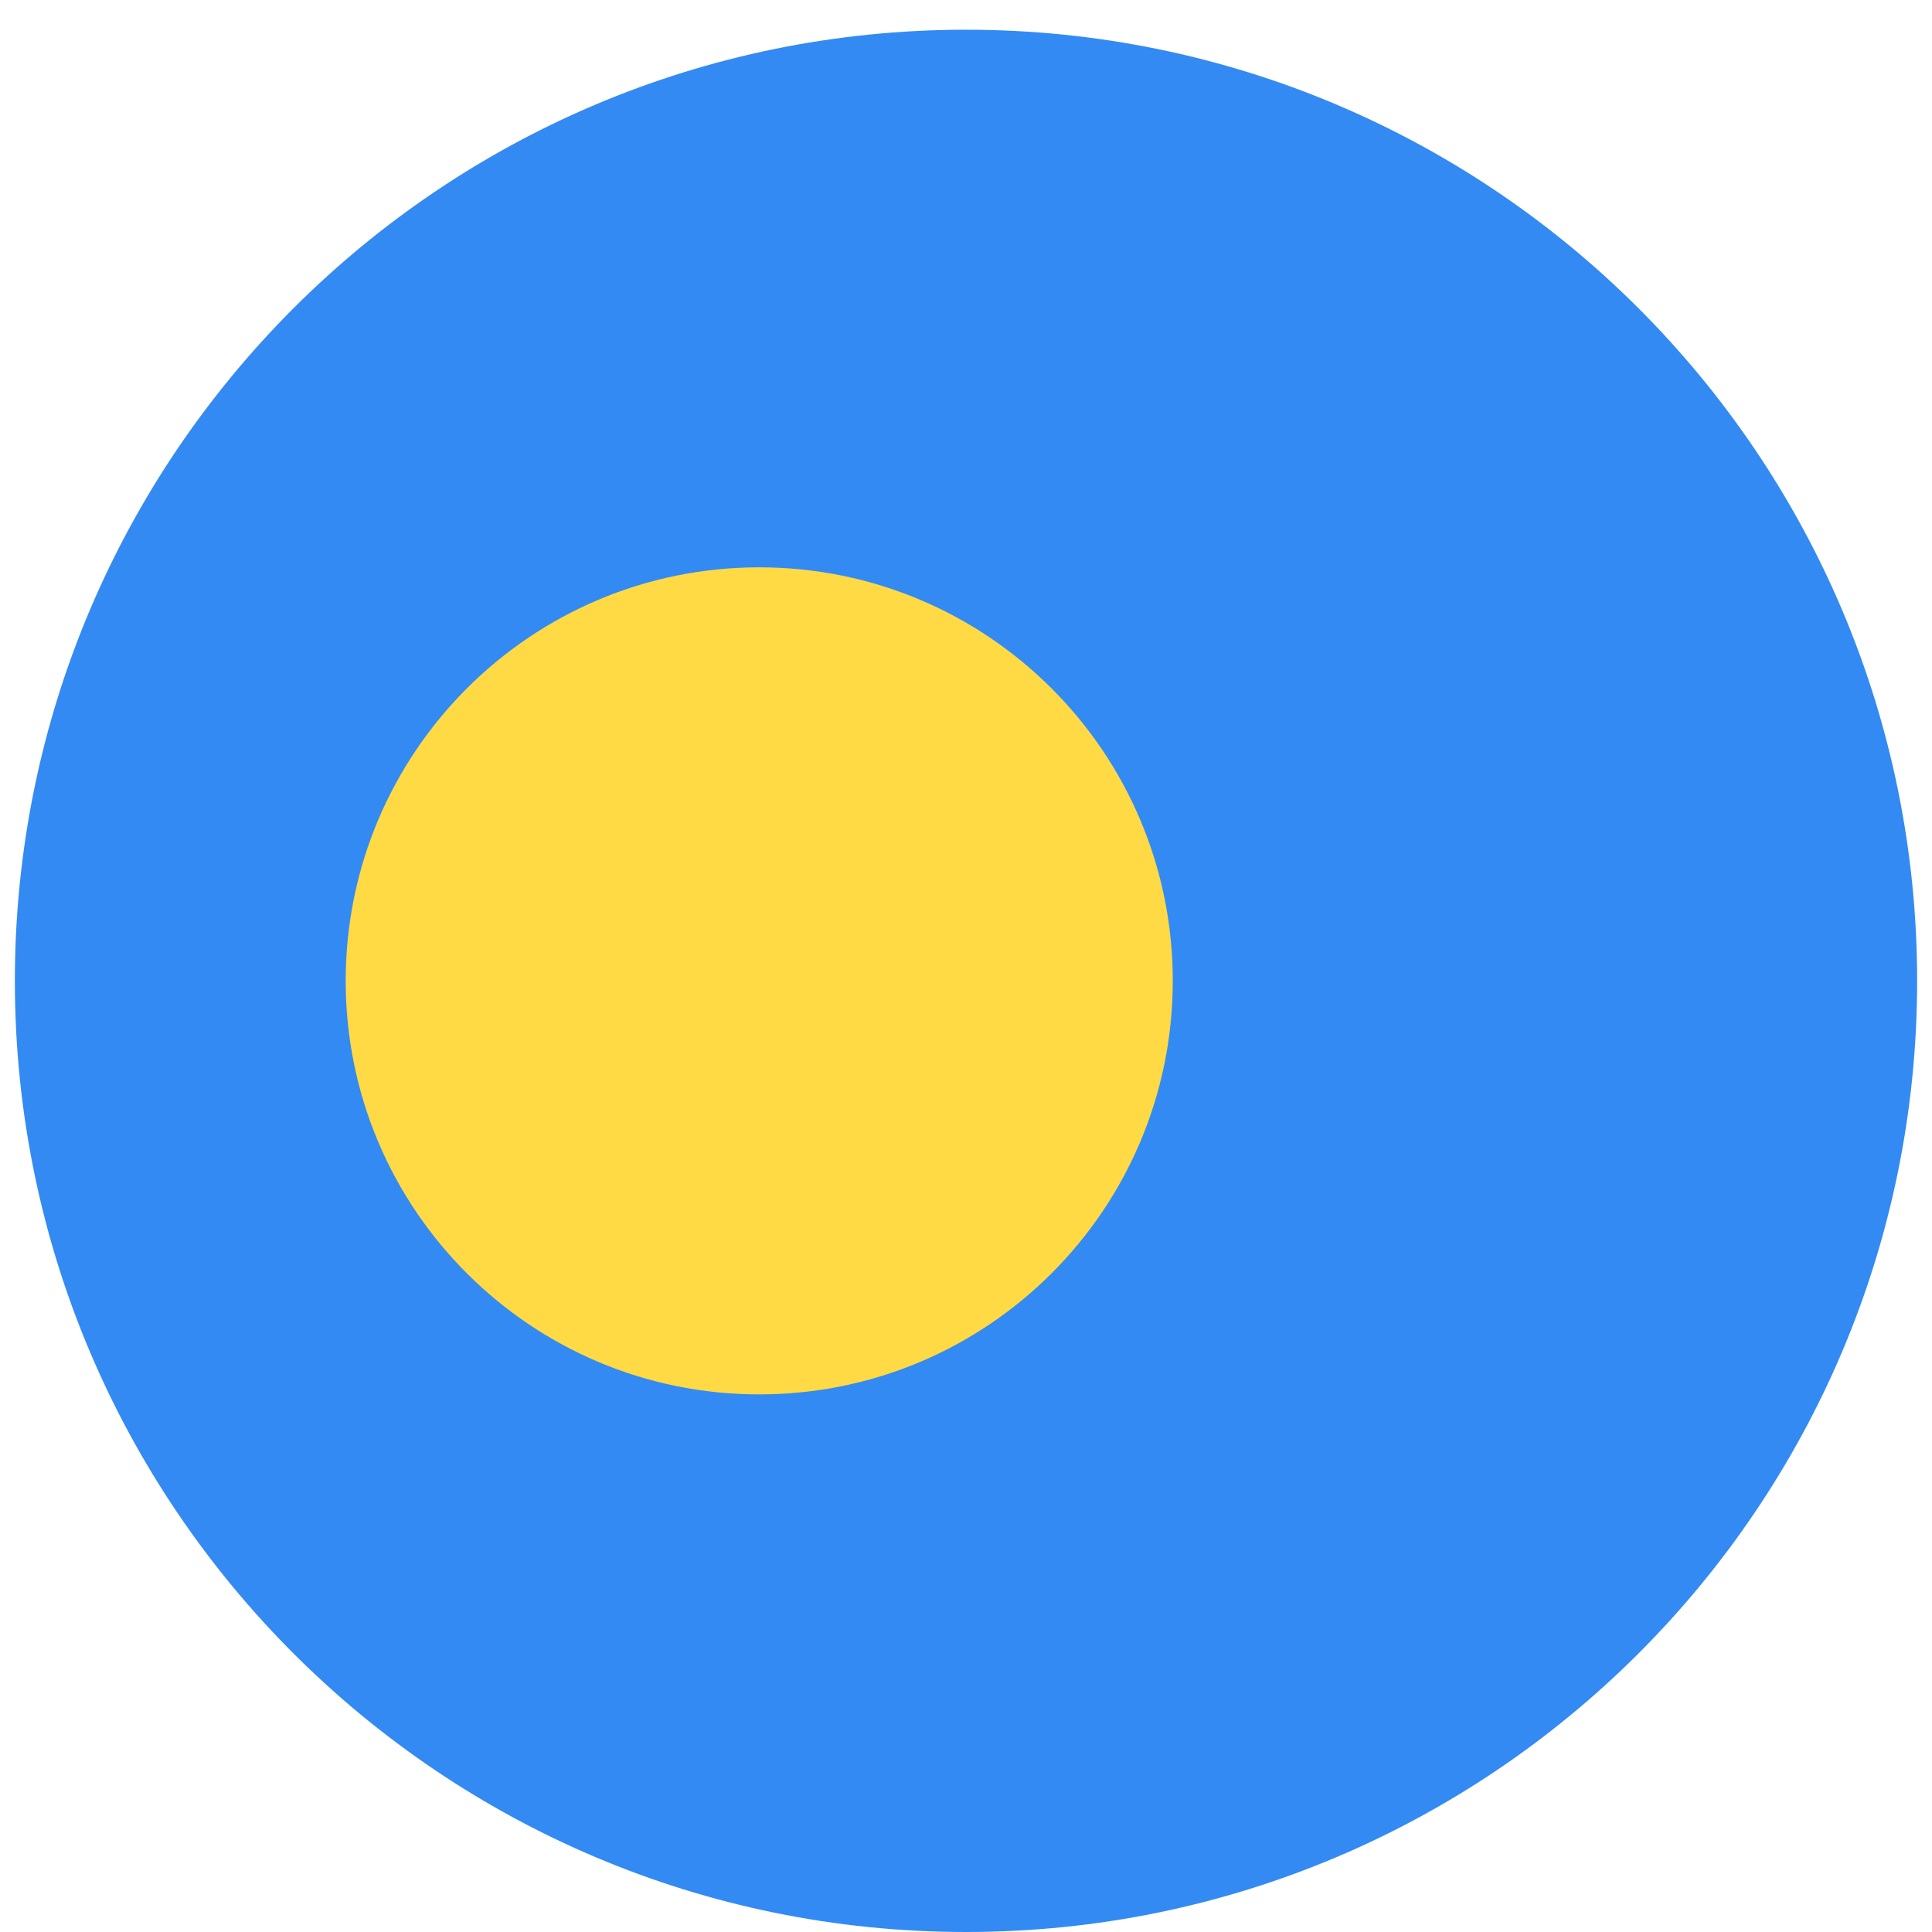 <svg width="520" height="520" viewBox="0 0 520 520" fill="none" xmlns="http://www.w3.org/2000/svg">
<g clip-path="url(#clip0_105_2188)" filter="url(#filter0_dd_105_2188)">
<path d="M260 512C401.385 512 516 397.385 516 256C516 114.615 401.385 0 260 0C118.615 0 4 114.615 4 256C4 397.385 118.615 512 260 512Z" fill="#338AF3"/>
<path d="M204.348 367.304C265.819 367.304 315.652 317.472 315.652 256C315.652 194.529 265.819 144.696 204.348 144.696C142.876 144.696 93.044 194.529 93.044 256C93.044 317.472 142.876 367.304 204.348 367.304Z" fill="#FFDA44"/>
</g>
<defs>
<filter id="filter0_dd_105_2188" x="0" y="0" width="520" height="520" filterUnits="userSpaceOnUse" color-interpolation-filters="sRGB">
<feFlood flood-opacity="0" result="BackgroundImageFix"/>
<feColorMatrix in="SourceAlpha" type="matrix" values="0 0 0 0 0 0 0 0 0 0 0 0 0 0 0 0 0 0 127 0" result="hardAlpha"/>
<feOffset dy="4"/>
<feGaussianBlur stdDeviation="2"/>
<feComposite in2="hardAlpha" operator="out"/>
<feColorMatrix type="matrix" values="0 0 0 0 0 0 0 0 0 0 0 0 0 0 0 0 0 0 0.25 0"/>
<feBlend mode="normal" in2="BackgroundImageFix" result="effect1_dropShadow_105_2188"/>
<feColorMatrix in="SourceAlpha" type="matrix" values="0 0 0 0 0 0 0 0 0 0 0 0 0 0 0 0 0 0 127 0" result="hardAlpha"/>
<feOffset dy="4"/>
<feGaussianBlur stdDeviation="2"/>
<feComposite in2="hardAlpha" operator="out"/>
<feColorMatrix type="matrix" values="0 0 0 0 0 0 0 0 0 0 0 0 0 0 0 0 0 0 0.25 0"/>
<feBlend mode="normal" in2="effect1_dropShadow_105_2188" result="effect2_dropShadow_105_2188"/>
<feBlend mode="normal" in="SourceGraphic" in2="effect2_dropShadow_105_2188" result="shape"/>
</filter>
<clipPath id="clip0_105_2188">
<rect width="512" height="512" fill="white" transform="translate(4)"/>
</clipPath>
</defs>
</svg>
